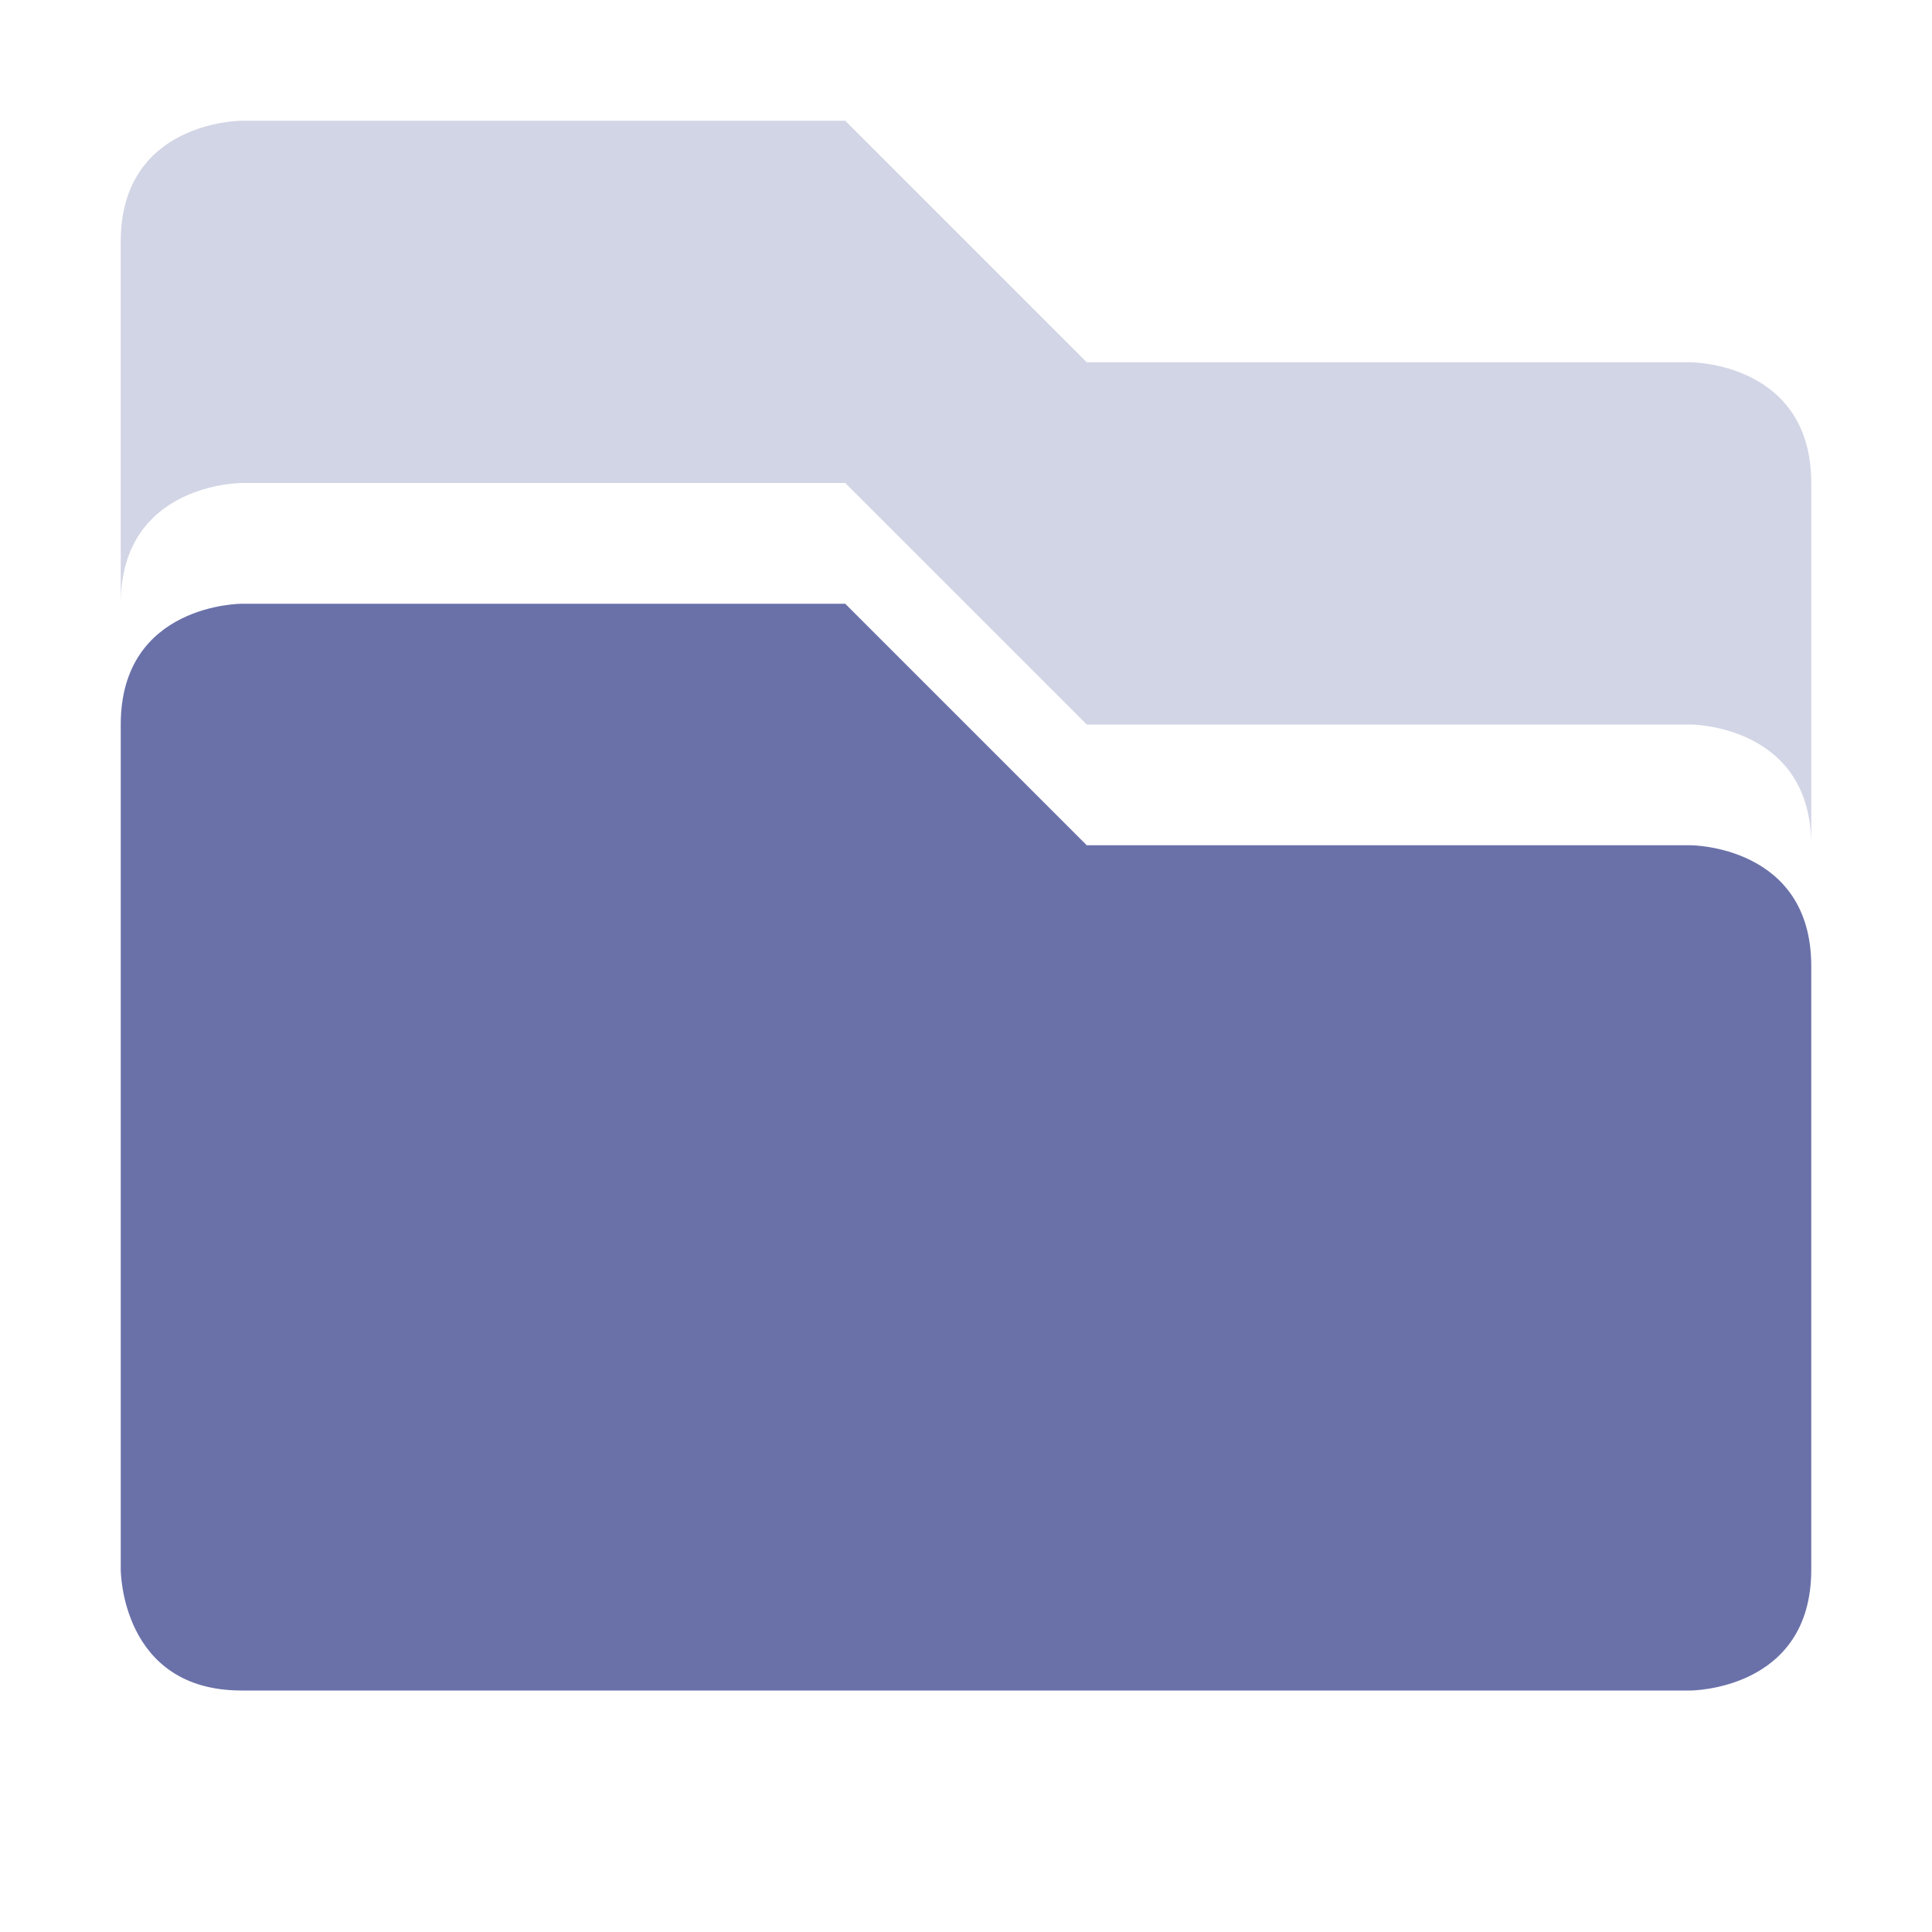 <svg xmlns="http://www.w3.org/2000/svg" width="16" height="16">
 <defs>
  <style id="current-color-scheme" type="text/css">
   .ColorScheme-Text { color:#6a71a9; } .ColorScheme-Highlight { color:#4285f4; } .ColorScheme-NeutralText { color:#ff9800; } .ColorScheme-PositiveText { color:#4caf50; } .ColorScheme-NegativeText { color:#f44336; }
  </style>
 </defs>
 <path style="fill:currentColor;opacity:0.3" class="ColorScheme-Text" d="M 2 1 C 2 1 1 1 1 2 L 1 5 C 1 4 2 4 2 4 L 7 4 L 9 6 L 14 6 C 14 6 15 6 15 7 L 15 4 C 15 3 14 3 14 3 L 9 3 L 7 1 L 2 1 z"/>
 <path style="fill:currentColor" class="ColorScheme-Text" d="M 2 5 C 2 5 1 5 1 6 L 1 13 C 1 13 1 14 2 14 L 14 14 C 14 14 15 14 15 13 L 15 8 C 15 7 14 7 14 7 L 9 7 L 7 5 L 2 5 z"/>
</svg>
